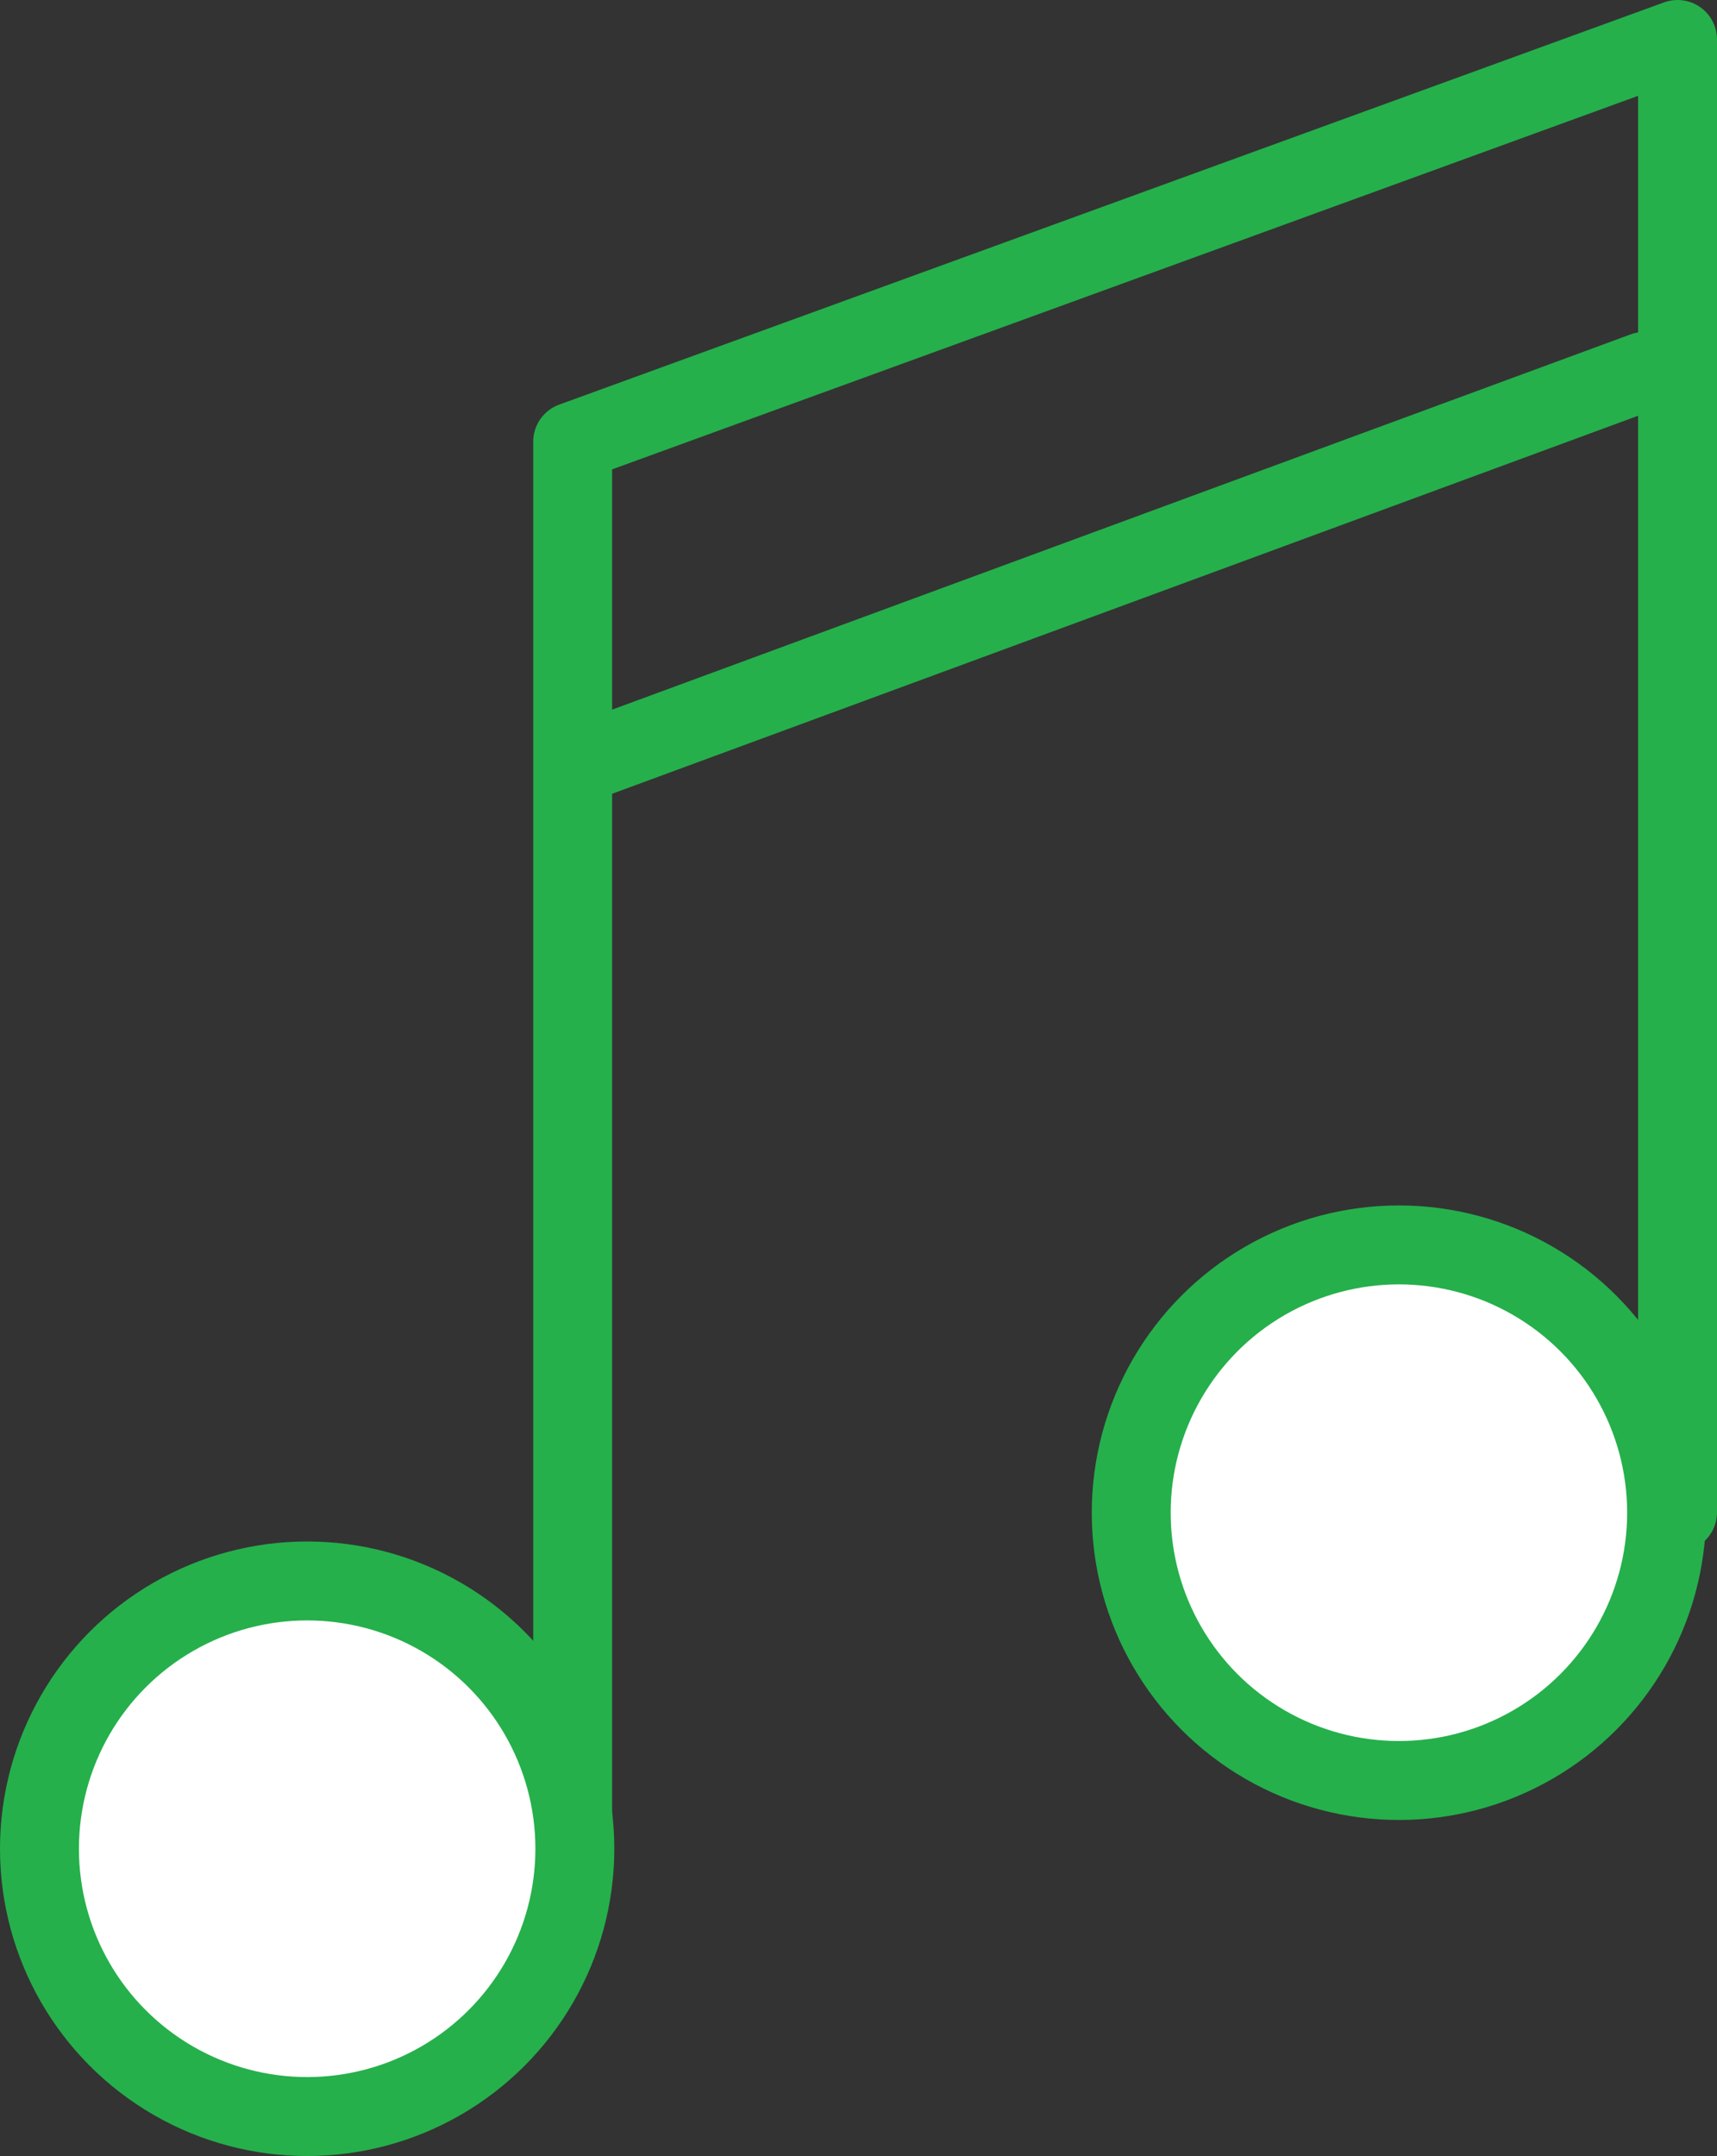 <?xml version="1.0" encoding="utf-8"?>
<!-- Generator: Adobe Illustrator 16.0.0, SVG Export Plug-In . SVG Version: 6.00 Build 0)  -->
<!DOCTYPE svg PUBLIC "-//W3C//DTD SVG 1.1//EN" "http://www.w3.org/Graphics/SVG/1.1/DTD/svg11.dtd">
<svg version="1.1" id="Layer_1" xmlns="http://www.w3.org/2000/svg" xmlns:xlink="http://www.w3.org/1999/xlink" x="0px" y="0px"
	 width="43.513px" height="54.619px" viewBox="0 0 43.513 54.619" enable-background="new 0 0 43.513 54.619" xml:space="preserve">
<rect x="0" y="0" width="43.513" height="54.619" fill="#333333" stroke="none"/>
<g>
	
		<polyline fill="none" stroke="#25B04B" stroke-width="2" stroke-linecap="round" stroke-linejoin="round" stroke-miterlimit="10" points="
		14.513,47.31 14.513,11.19 42.513,1 42.513,38.31 	"/>
	
		<line fill="none" stroke="#25B04B" stroke-width="2" stroke-linecap="round" stroke-linejoin="round" stroke-miterlimit="10" x1="41.669" y1="9.409" x2="14.567" y2="19.391"/>
	
		<circle fill="#FFFFFF" stroke="#25B04B" stroke-width="2" stroke-linecap="round" stroke-linejoin="round" stroke-miterlimit="10" cx="7.784" cy="46.834" r="6.784"/>
	
		<circle fill="#FFFFFF" stroke="#25B04B" stroke-width="2" stroke-linecap="round" stroke-linejoin="round" stroke-miterlimit="10" cx="35.452" cy="38.321" r="6.784"/>
</g>
</svg>
